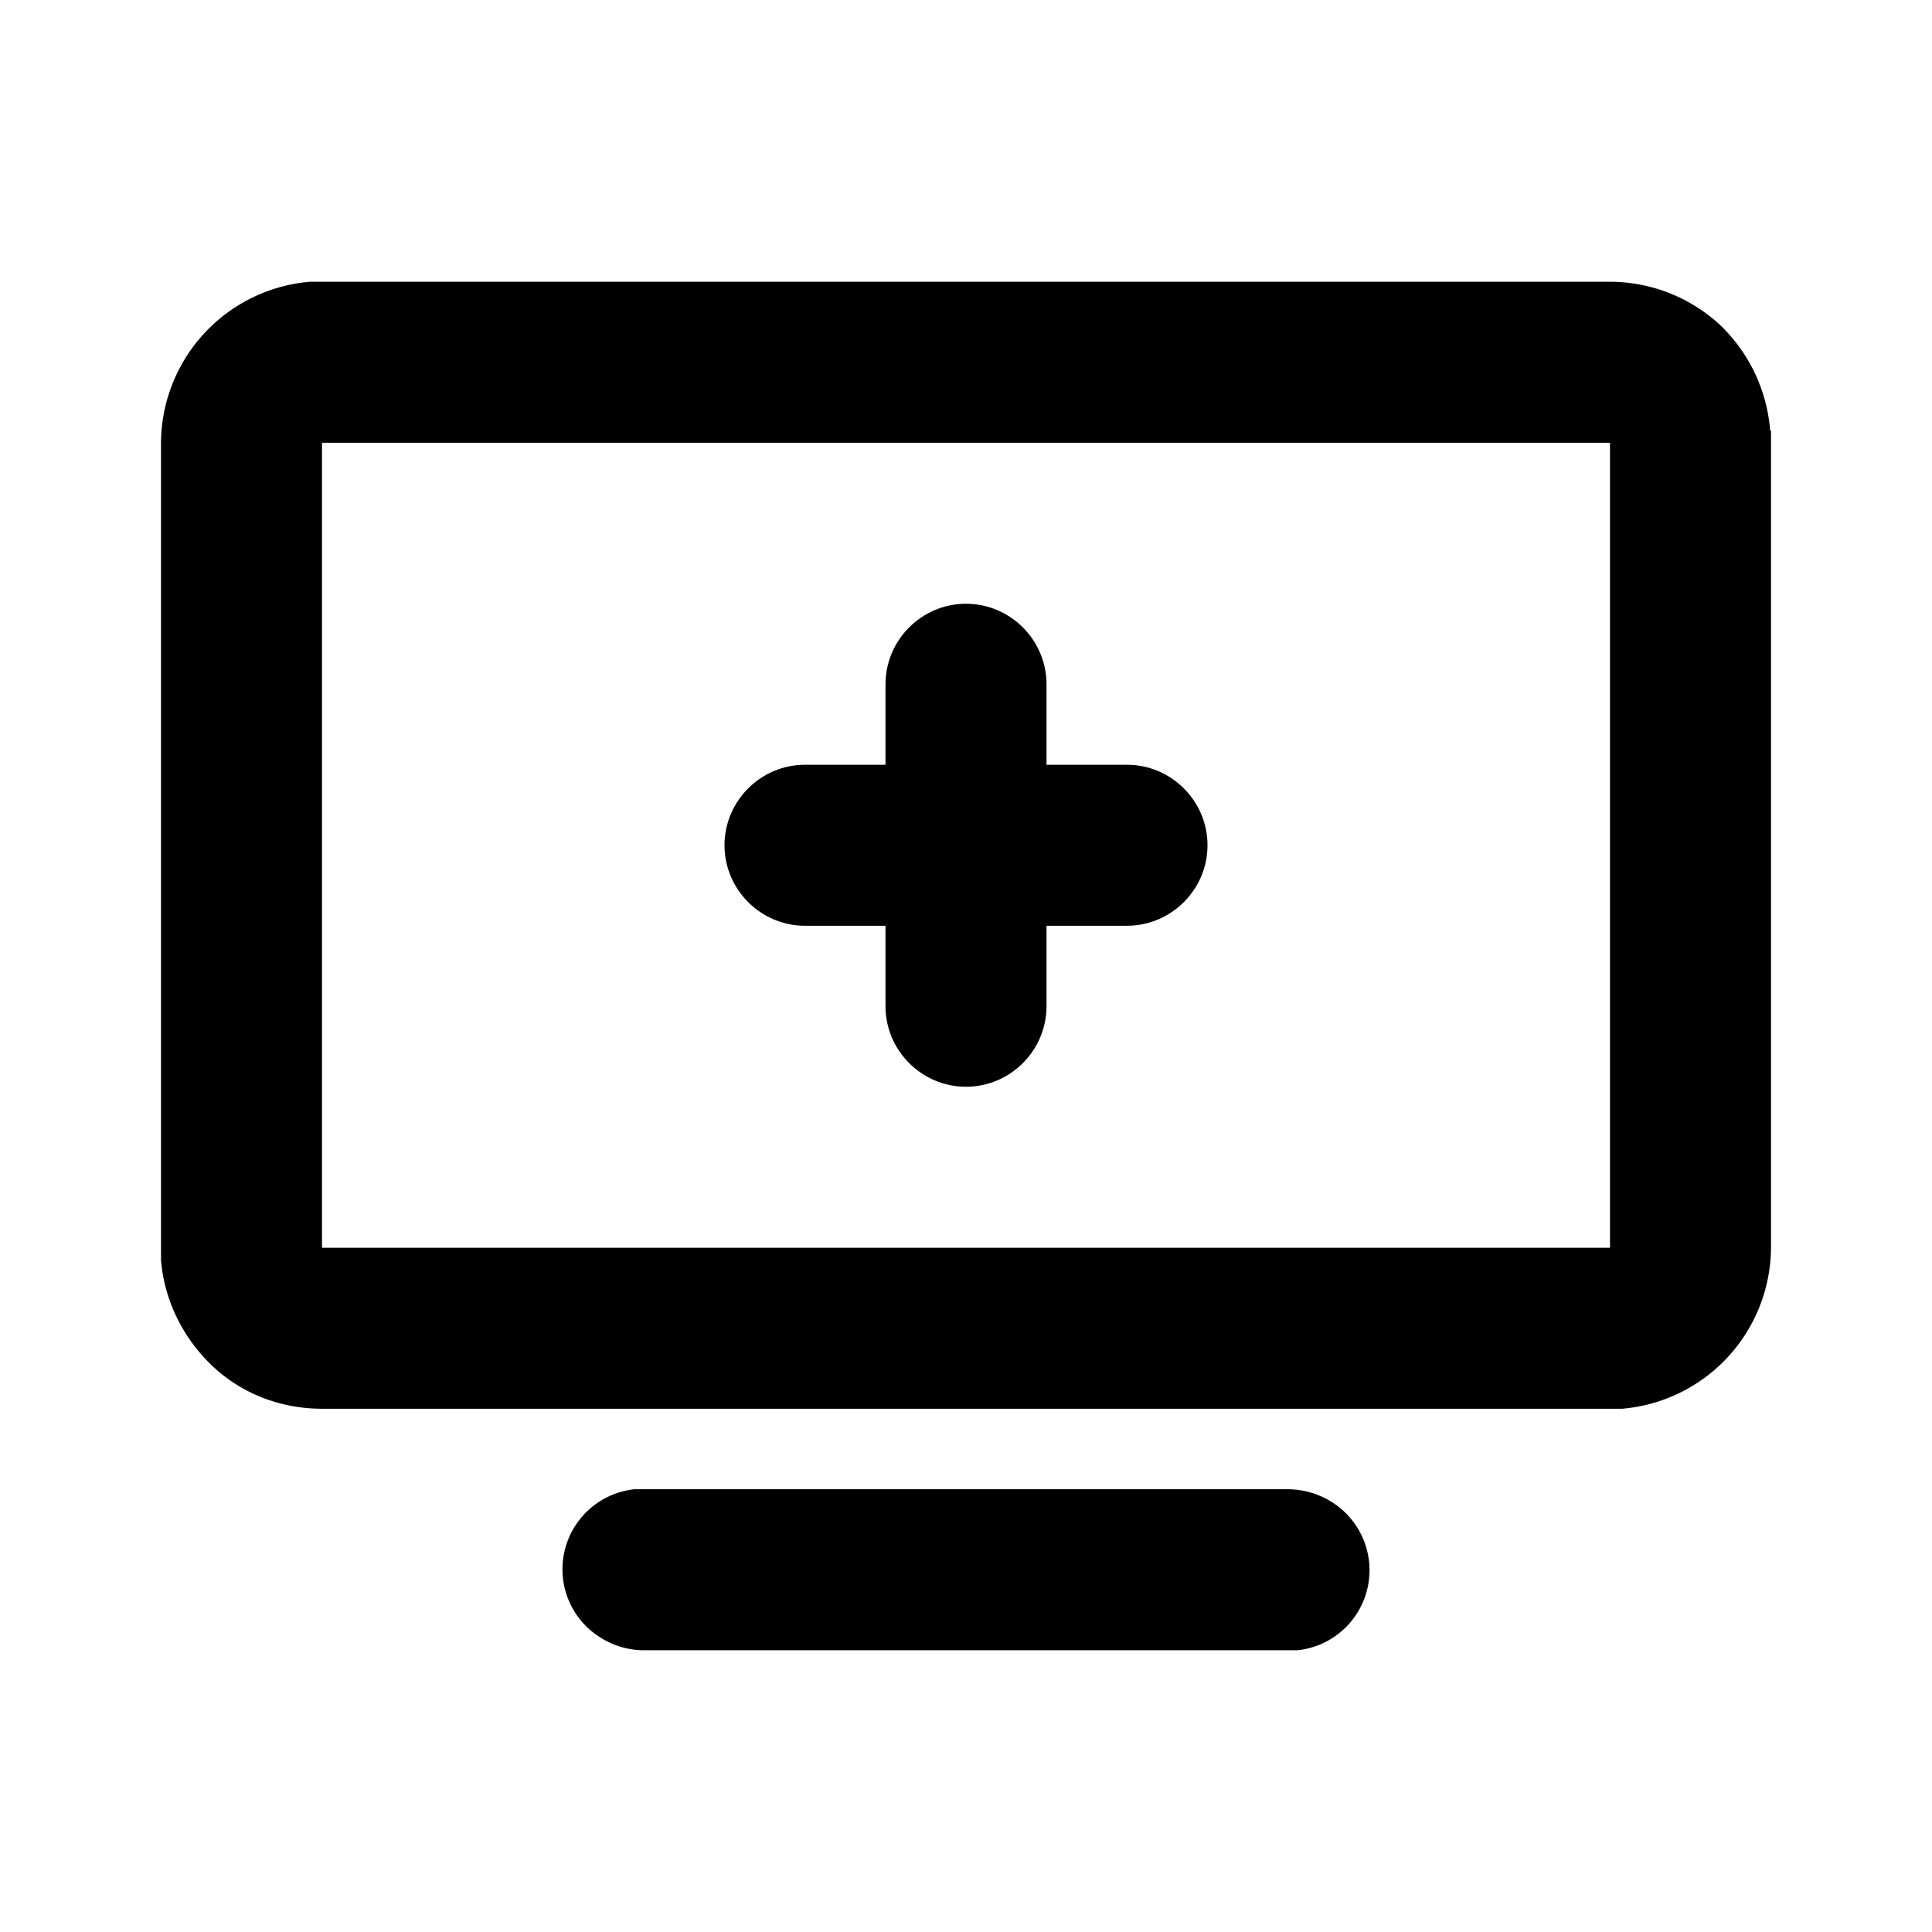 <svg xmlns="http://www.w3.org/2000/svg" width="24" height="24" viewBox="0 0 24 24"><path d="M16 18.5H7.88a1 1 0 0 0-.57 1.73c.19.17.43.27.69.27h8.12a1 1 0 0 0 .57-1.73 1.03 1.03 0 0 0-.69-.27Zm5.99-13.15c-.04-.5-.26-.97-.63-1.32A2.02 2.02 0 0 0 20 3.5H3.85A2.02 2.02 0 0 0 2 5.5v10.15c.04.5.27.97.64 1.32s.86.53 1.36.53h16.15a2.02 2.02 0 0 0 1.85-2V5.35ZM20 15.5H4v-10h16v10Z"/><path d="M10 11.5h1v1c0 .55.45 1 1 1s1-.45 1-1v-1h1c.55 0 1-.45 1-1s-.45-1-1-1h-1v-1c0-.55-.45-1-1-1s-1 .45-1 1v1h-1c-.55 0-1 .45-1 1s.45 1 1 1Z"/></svg>